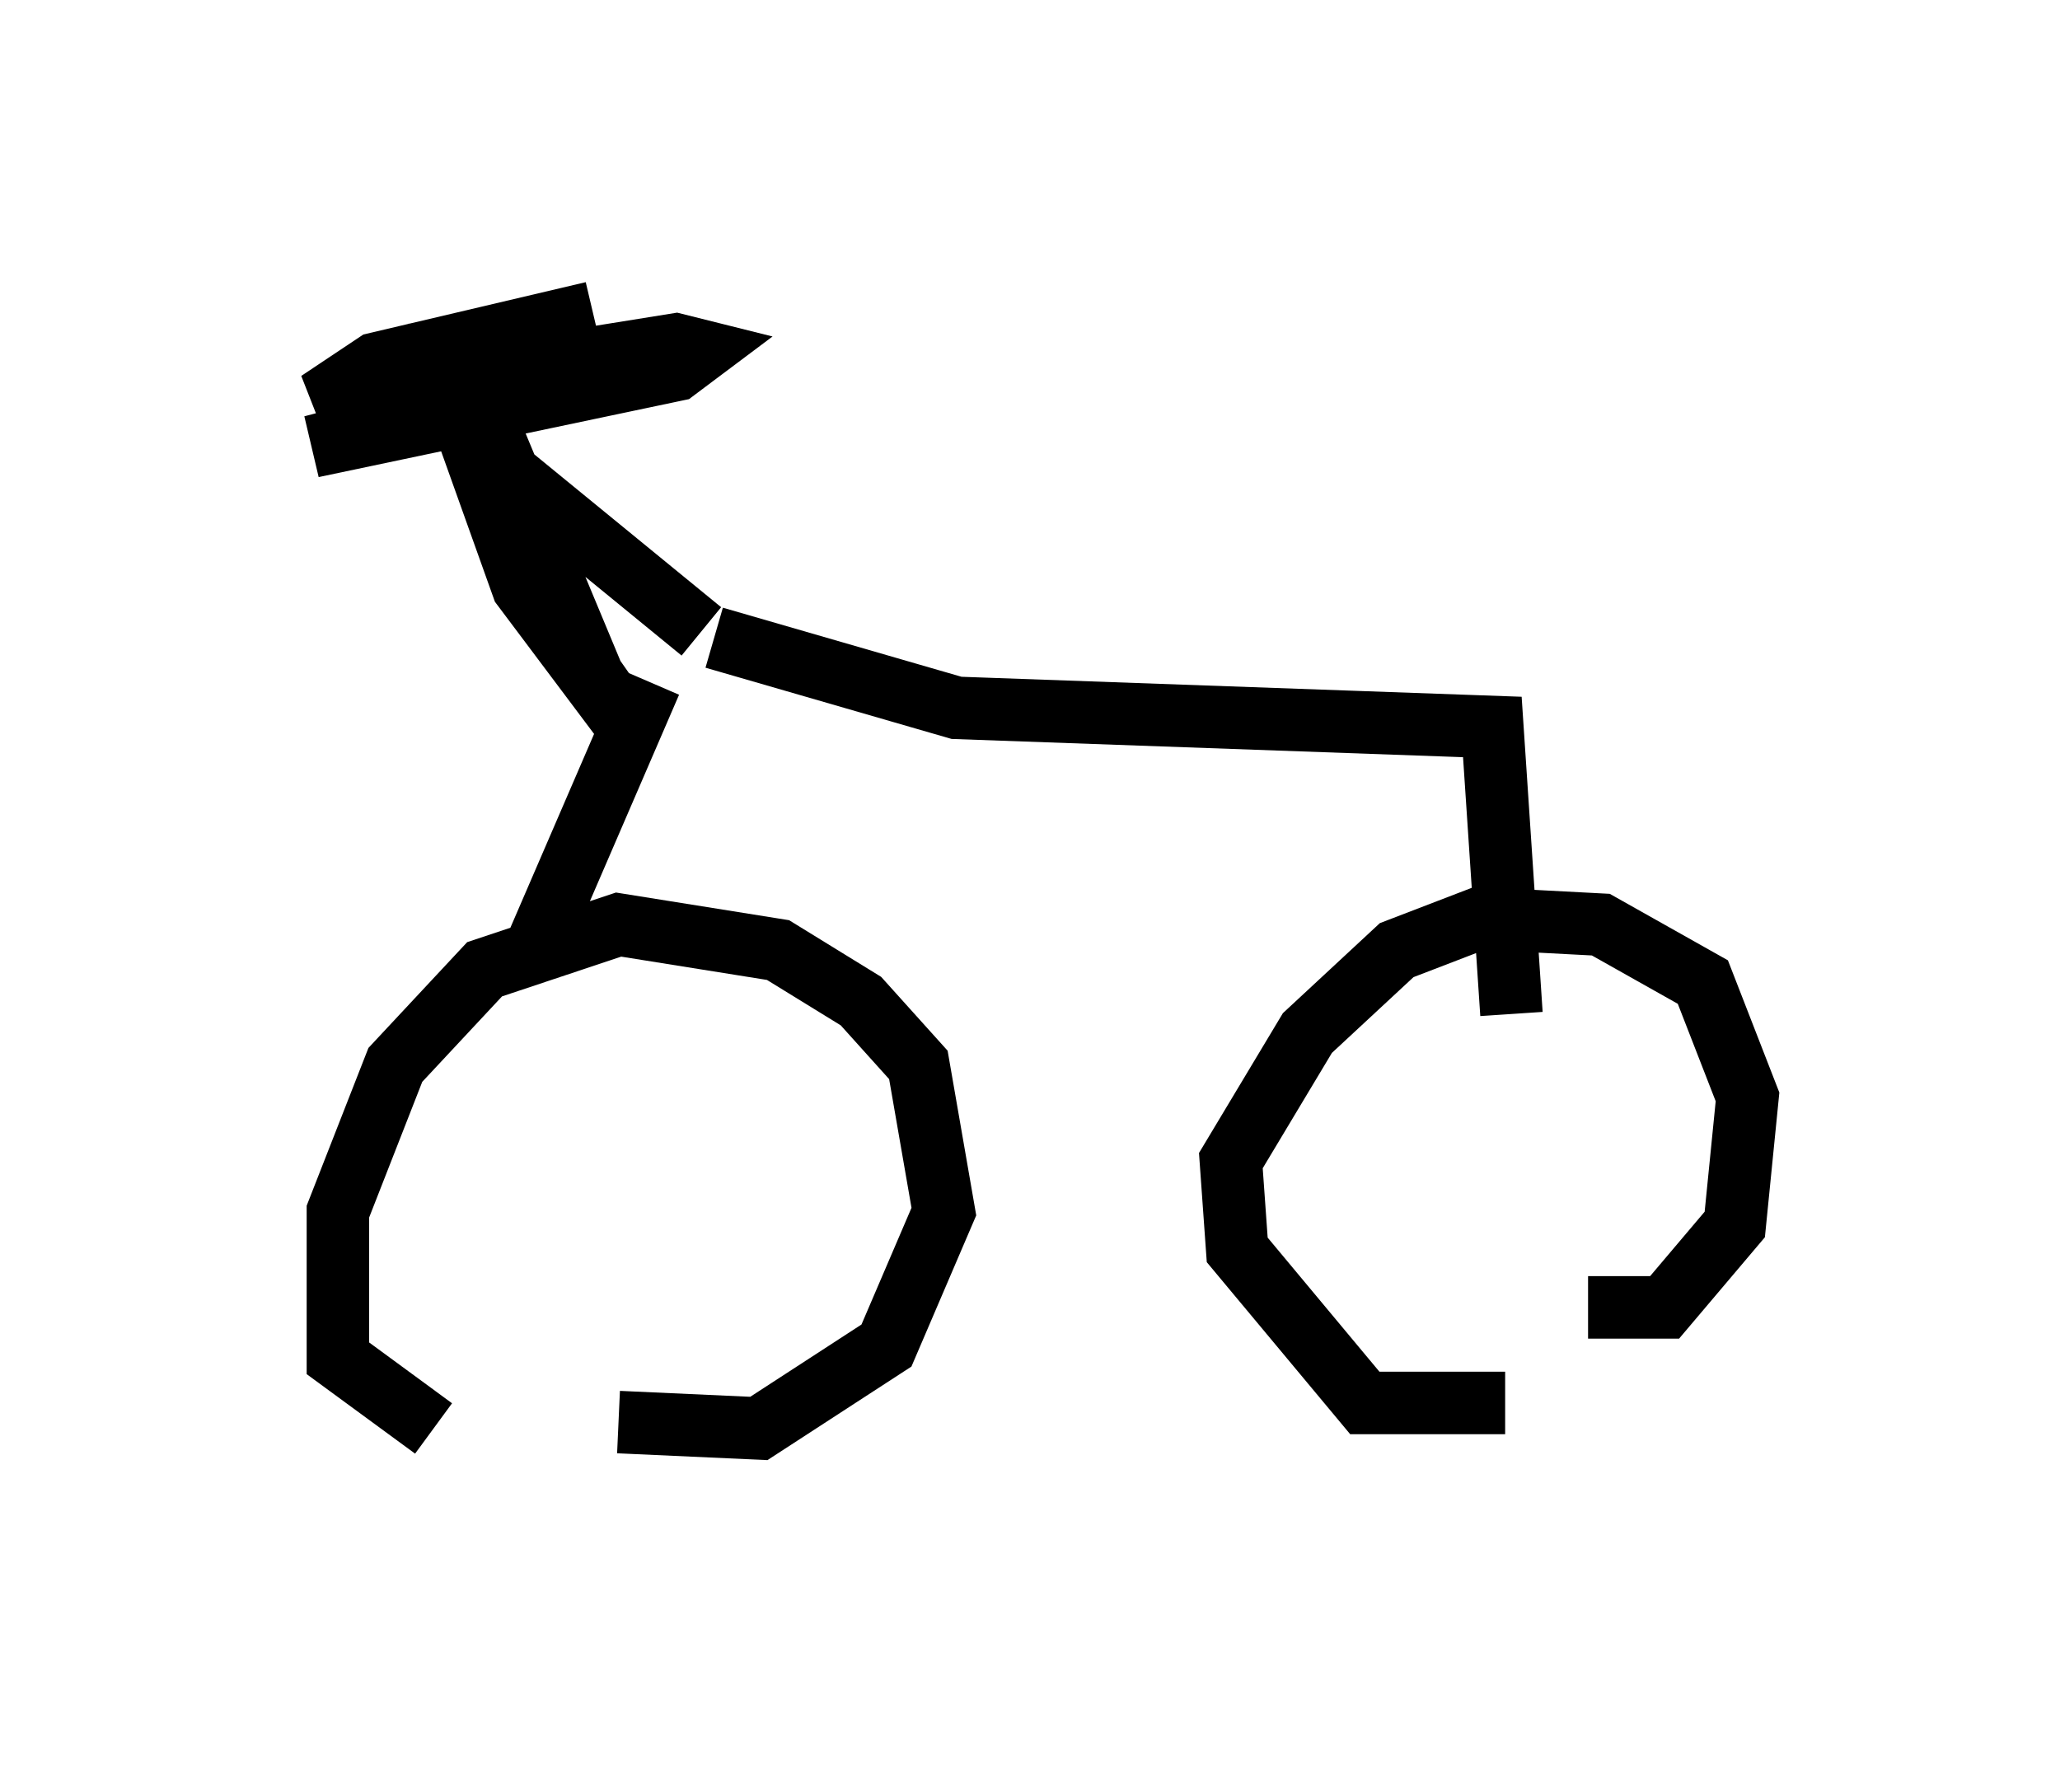 <?xml version="1.0" encoding="utf-8" ?>
<svg baseProfile="full" height="28.681" version="1.1" width="32.969" xmlns="http://www.w3.org/2000/svg" xmlns:ev="http://www.w3.org/2001/xml-events" xmlns:xlink="http://www.w3.org/1999/xlink"><defs /><rect fill="white" height="28.681" width="32.969" x="0" y="0" /><path d="M10.41, 23.681 m-3.471, -0.817 l-1.531, -1.123 0.0, -2.348 l0.919, -2.348 1.429, -1.531 l2.144, -0.715 2.552, 0.408 l1.327, 0.817 0.919, 1.021 l0.408, 2.348 -0.919, 2.144 l-2.042, 1.327 -2.246, -0.102 m14.19, -0.306 l-2.246, 0.0 -2.042, -2.45 l-0.102, -1.429 1.225, -2.042 l1.429, -1.327 1.327, -0.51 l1.94, 0.102 1.633, 0.919 l0.715, 1.838 -0.204, 2.042 l-1.123, 1.327 -1.225, 0.0 m-13.986, -10.719 l3.879, 1.123 8.575, 0.306 l0.306, 4.594 m-13.781, -5.308 l-1.94, 4.492 m2.756, -5.308 l-3.369, -2.756 -0.817, -1.123 l0.0, -0.408 0.408, 0.102 l2.042, 4.9 0.715, 1.021 l-1.838, -2.45 -1.021, -2.858 l-2.348, 0.613 5.819, -1.225 l0.408, -0.306 -0.408, -0.102 l-5.717, 0.919 0.919, -0.613 l3.471, -0.817 " fill="none" stroke="black" stroke-width="1" /></svg>